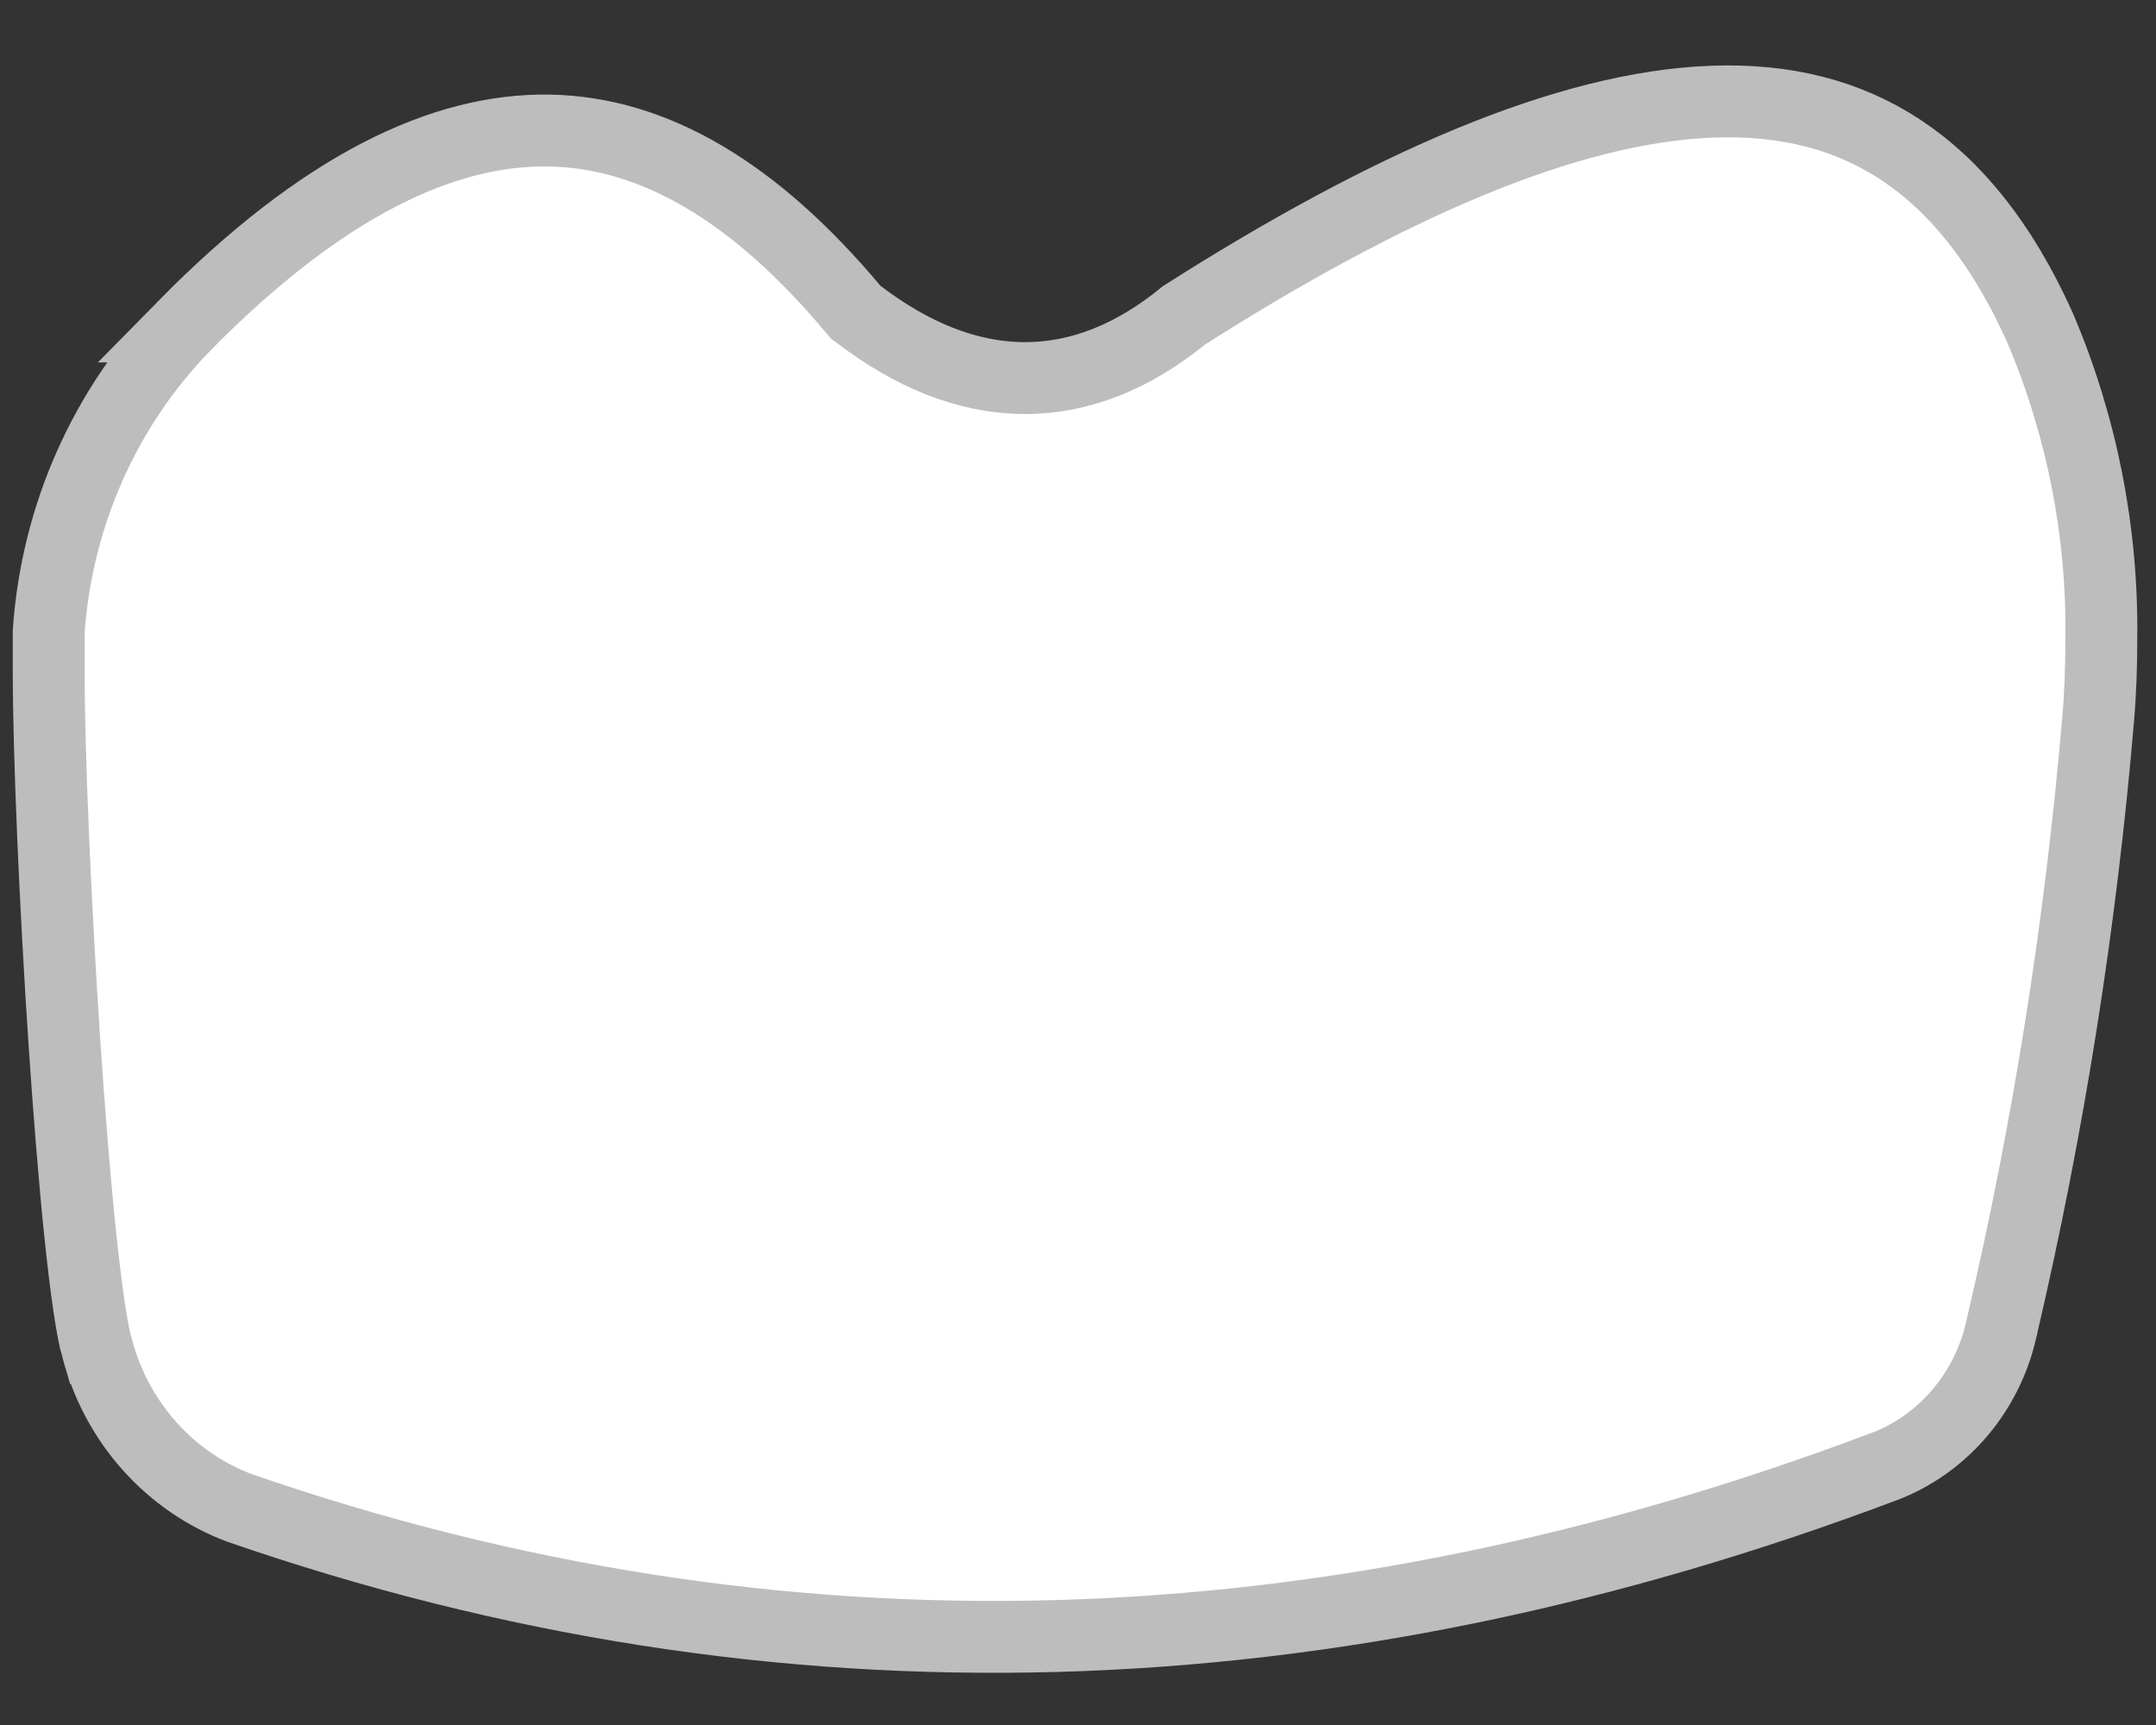 <svg width="30" height="24" viewBox="0 0 30 24" fill="none" xmlns="http://www.w3.org/2000/svg">
  <rect x="0" y="0" width="30" height="24" fill="#333333" stroke="none"/>
  <path d="M3.325 20.977C10.842 23.581 18.491 23.331 26.276 20.382C26.668 20.221 27.018 19.963 27.293 19.63C27.534 19.338 27.713 18.995 27.815 18.626L27.855 18.466L27.856 18.457C28.505 15.682 28.952 12.86 29.194 10.017V10.015C29.227 9.645 29.239 9.272 29.239 8.893V8.886C29.259 7.396 28.966 5.92 28.385 4.557C27.85 3.367 27.191 2.573 26.444 2.082C25.7 1.592 24.832 1.379 23.835 1.414C21.815 1.486 19.317 2.578 16.475 4.387C15.774 4.961 15.025 5.267 14.237 5.26C13.443 5.253 12.678 4.929 11.951 4.376L11.906 4.343L11.87 4.3C10.505 2.672 9.102 1.84 7.638 1.816C6.167 1.793 4.484 2.581 2.555 4.542H2.556C1.458 5.675 0.791 7.178 0.678 8.779V9.354C0.678 10.466 0.766 12.547 0.896 14.501C0.962 15.476 1.037 16.415 1.117 17.179C1.199 17.96 1.28 18.515 1.35 18.755H1.351L1.354 18.766C1.488 19.272 1.738 19.737 2.082 20.121C2.425 20.505 2.852 20.798 3.325 20.977Z" fill="white" stroke="#BDBDBD" />
</svg>